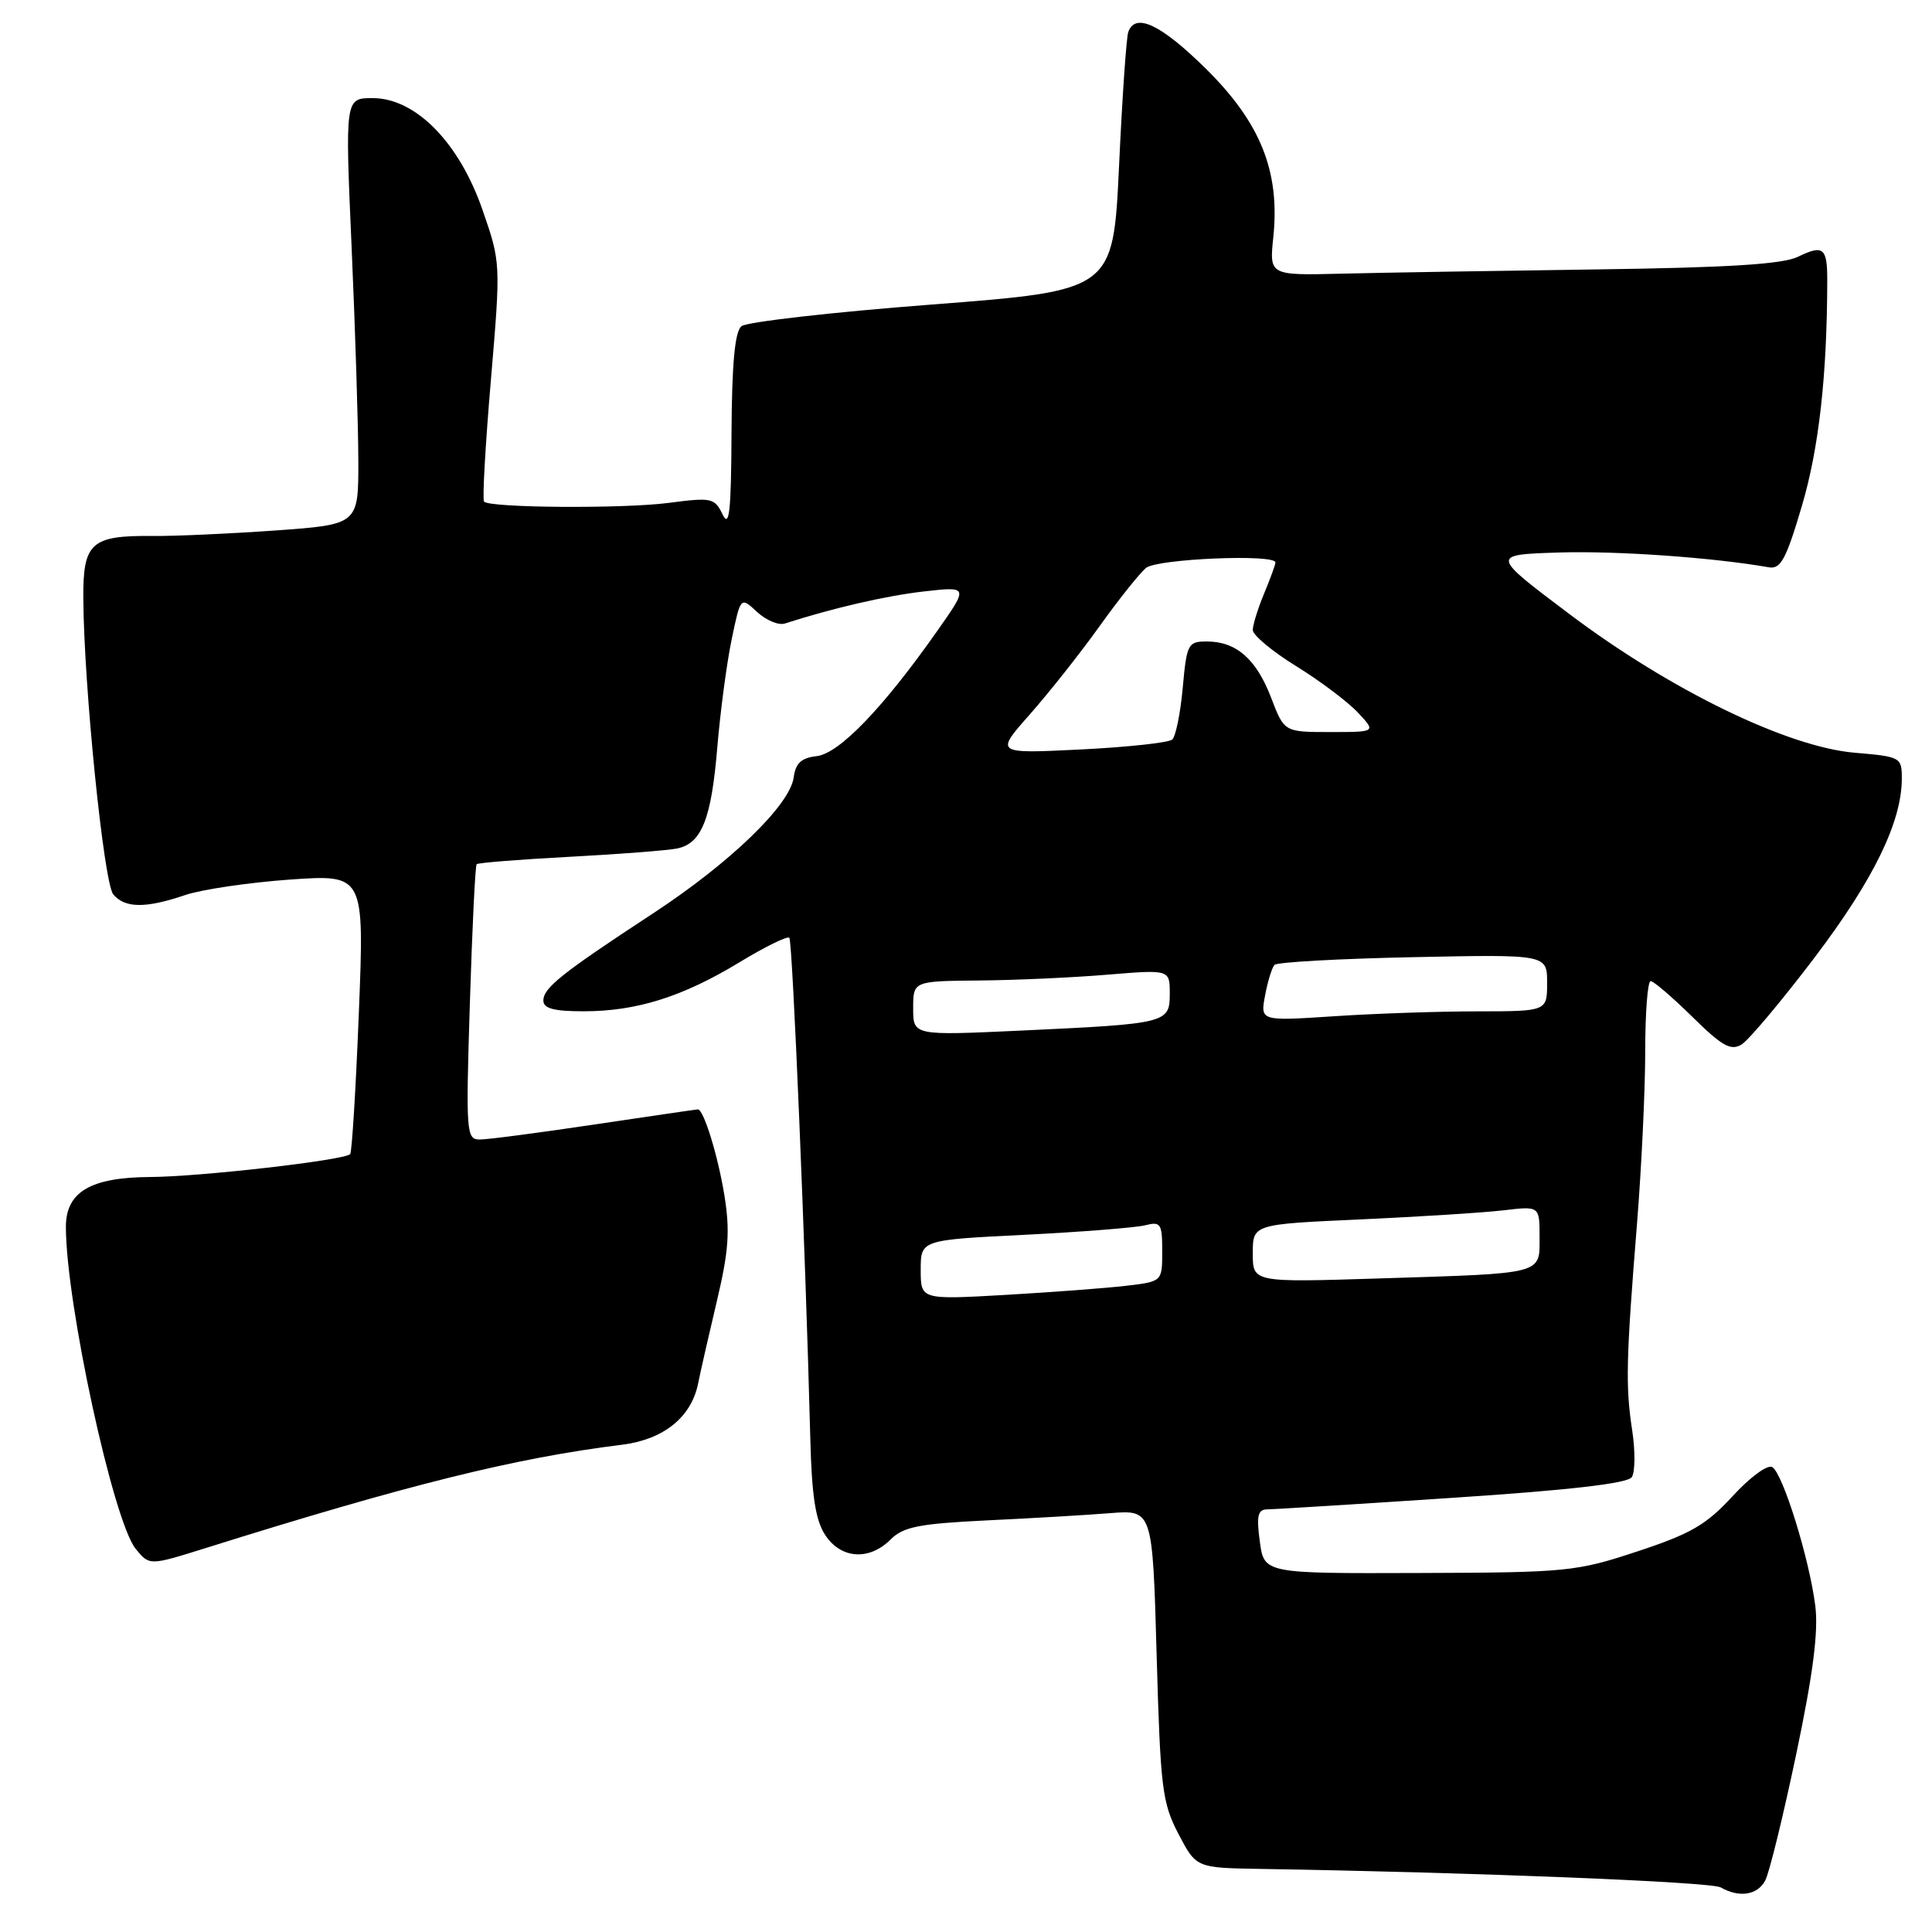 <?xml version="1.0" encoding="UTF-8" standalone="no"?>
<!DOCTYPE svg PUBLIC "-//W3C//DTD SVG 1.1//EN" "http://www.w3.org/Graphics/SVG/1.1/DTD/svg11.dtd" >
<svg xmlns="http://www.w3.org/2000/svg" xmlns:xlink="http://www.w3.org/1999/xlink" version="1.1" viewBox="0 0 256 256">
 <g >
 <path fill="currentColor"
d=" M 233.90 249.18 C 234.44 248.18 236.28 240.65 238.01 232.43 C 240.25 221.76 240.97 216.14 240.53 212.74 C 239.74 206.53 236.25 195.27 234.84 194.40 C 234.22 194.02 231.90 195.72 229.58 198.25 C 226.10 202.04 224.03 203.24 216.96 205.57 C 208.85 208.25 207.66 208.37 188.00 208.43 C 167.50 208.50 167.50 208.50 166.93 204.25 C 166.47 200.82 166.67 200.00 167.93 200.00 C 168.79 199.99 179.83 199.31 192.45 198.47 C 208.00 197.45 215.67 196.56 216.22 195.73 C 216.67 195.05 216.69 192.25 216.27 189.50 C 215.38 183.66 215.46 180.17 216.92 162.05 C 217.51 154.65 218.00 144.42 218.00 139.30 C 218.00 134.19 218.32 130.00 218.72 130.00 C 219.11 130.00 221.59 132.13 224.24 134.73 C 228.18 138.62 229.35 139.27 230.77 138.40 C 231.72 137.81 236.06 132.65 240.41 126.92 C 248.24 116.60 252.00 108.90 252.00 103.16 C 252.00 100.34 251.85 100.26 245.75 99.74 C 236.85 98.98 221.37 91.46 208.00 81.40 C 197.50 73.50 197.50 73.50 206.57 73.21 C 214.21 72.97 226.97 73.87 234.38 75.17 C 235.95 75.45 236.68 74.10 238.77 67.00 C 241.02 59.39 242.10 49.74 242.12 37.15 C 242.13 32.82 241.59 32.39 238.25 34.02 C 236.24 35.01 229.05 35.46 211.50 35.70 C 198.30 35.88 183.16 36.13 177.85 36.26 C 168.19 36.50 168.19 36.50 168.72 31.43 C 169.62 22.72 167.04 16.28 159.81 9.13 C 153.83 3.23 150.43 1.61 149.50 4.25 C 149.25 4.94 148.70 12.92 148.28 22.00 C 147.50 38.50 147.50 38.50 123.50 40.35 C 110.30 41.36 98.94 42.66 98.25 43.22 C 97.37 43.94 96.98 48.15 96.93 57.37 C 96.88 67.81 96.64 70.02 95.75 68.17 C 94.69 65.97 94.30 65.89 88.56 66.64 C 82.59 67.42 64.96 67.30 64.14 66.47 C 63.90 66.24 64.31 59.02 65.04 50.43 C 66.36 34.84 66.36 34.80 63.93 27.80 C 60.84 18.87 55.06 13.00 49.38 13.00 C 45.72 13.00 45.72 13.00 46.59 32.75 C 47.07 43.61 47.47 56.33 47.48 61.00 C 47.50 69.50 47.50 69.50 36.50 70.29 C 30.45 70.72 23.12 71.05 20.22 71.02 C 12.07 70.94 10.99 71.90 11.04 79.29 C 11.11 90.91 13.75 117.00 15.01 118.51 C 16.54 120.35 19.30 120.38 24.50 118.61 C 26.70 117.86 32.95 116.94 38.39 116.55 C 48.28 115.86 48.28 115.86 47.55 134.18 C 47.15 144.26 46.63 152.69 46.40 152.93 C 45.60 153.74 26.49 155.93 19.86 155.96 C 11.99 156.01 8.73 157.94 8.73 162.57 C 8.74 172.68 15.00 201.55 17.98 205.23 C 19.79 207.46 19.79 207.46 27.15 205.16 C 54.00 196.73 68.26 193.19 82.38 191.44 C 87.91 190.76 91.58 187.82 92.50 183.34 C 92.81 181.78 93.94 176.83 95.00 172.35 C 96.56 165.77 96.75 163.09 95.98 158.35 C 95.13 153.12 93.24 147.00 92.47 147.00 C 92.31 147.00 86.18 147.90 78.84 148.99 C 71.50 150.09 64.64 150.99 63.60 150.99 C 61.78 151.00 61.72 150.21 62.26 132.93 C 62.57 122.98 62.97 114.70 63.16 114.51 C 63.35 114.32 68.90 113.88 75.50 113.53 C 82.10 113.18 88.50 112.68 89.72 112.43 C 92.98 111.76 94.26 108.53 95.05 98.99 C 95.44 94.32 96.29 87.91 96.94 84.77 C 98.13 79.05 98.13 79.05 100.31 81.08 C 101.51 82.19 103.17 82.89 103.99 82.62 C 110.36 80.57 117.41 78.94 122.42 78.37 C 128.34 77.70 128.34 77.70 124.19 83.60 C 117.04 93.78 111.21 99.84 108.23 100.19 C 106.18 100.42 105.42 101.12 105.17 103.00 C 104.69 106.66 96.77 114.32 86.50 121.05 C 74.45 128.95 72.00 130.89 72.00 132.58 C 72.00 133.63 73.39 134.00 77.34 134.00 C 84.36 134.00 90.45 132.08 97.98 127.51 C 101.35 125.46 104.33 124.00 104.59 124.26 C 105.02 124.68 106.73 165.68 107.37 190.64 C 107.56 198.19 108.06 201.45 109.34 203.39 C 111.42 206.57 115.17 206.83 118.01 203.99 C 119.69 202.31 121.76 201.90 130.76 201.46 C 136.67 201.18 144.03 200.75 147.11 200.50 C 152.72 200.06 152.72 200.06 153.26 219.28 C 153.76 236.93 153.99 238.87 156.15 243.00 C 158.50 247.50 158.50 247.50 167.00 247.64 C 195.32 248.10 226.71 249.36 228.00 250.09 C 230.46 251.49 232.87 251.12 233.90 249.18 Z  M 122.00 168.26 C 122.00 164.30 122.00 164.30 135.72 163.62 C 143.27 163.24 150.47 162.67 151.72 162.36 C 153.81 161.83 154.00 162.12 154.00 165.80 C 154.00 169.81 154.00 169.81 149.25 170.37 C 146.64 170.68 139.44 171.22 133.25 171.58 C 122.00 172.22 122.00 172.22 122.00 168.26 Z  M 166.00 166.08 C 166.00 162.22 166.00 162.22 180.25 161.58 C 188.09 161.22 196.64 160.68 199.25 160.37 C 204.00 159.81 204.00 159.81 204.00 163.89 C 204.00 168.91 204.77 168.71 182.75 169.40 C 166.00 169.93 166.00 169.93 166.00 166.08 Z  M 121.00 133.61 C 121.00 130.00 121.00 130.00 129.75 129.92 C 134.56 129.88 142.21 129.53 146.75 129.15 C 155.00 128.47 155.00 128.47 155.00 131.65 C 155.00 135.58 154.69 135.65 135.25 136.56 C 121.00 137.22 121.00 137.22 121.00 133.61 Z  M 167.63 131.90 C 167.98 130.03 168.54 128.21 168.88 127.85 C 169.22 127.49 177.49 127.03 187.25 126.83 C 205.00 126.46 205.00 126.46 205.00 130.23 C 205.00 134.00 205.00 134.00 195.75 134.01 C 190.66 134.01 182.11 134.30 176.74 134.66 C 166.99 135.30 166.99 135.30 167.63 131.90 Z  M 136.44 94.68 C 138.96 91.83 143.12 86.58 145.68 83.00 C 148.24 79.42 151.02 75.94 151.86 75.25 C 153.34 74.04 169.00 73.38 169.00 74.53 C 169.00 74.82 168.32 76.68 167.50 78.65 C 166.68 80.63 166.00 82.80 166.00 83.48 C 166.00 84.16 168.59 86.32 171.75 88.27 C 174.91 90.22 178.59 92.99 179.92 94.41 C 182.35 97.00 182.35 97.00 176.26 97.00 C 170.17 97.00 170.17 97.00 168.43 92.45 C 166.47 87.33 163.81 85.00 159.92 85.00 C 157.41 85.00 157.25 85.31 156.72 91.12 C 156.42 94.48 155.79 97.57 155.33 97.99 C 154.88 98.41 149.40 99.00 143.18 99.31 C 131.85 99.87 131.85 99.87 136.44 94.68 Z "/>
</g>
</svg>